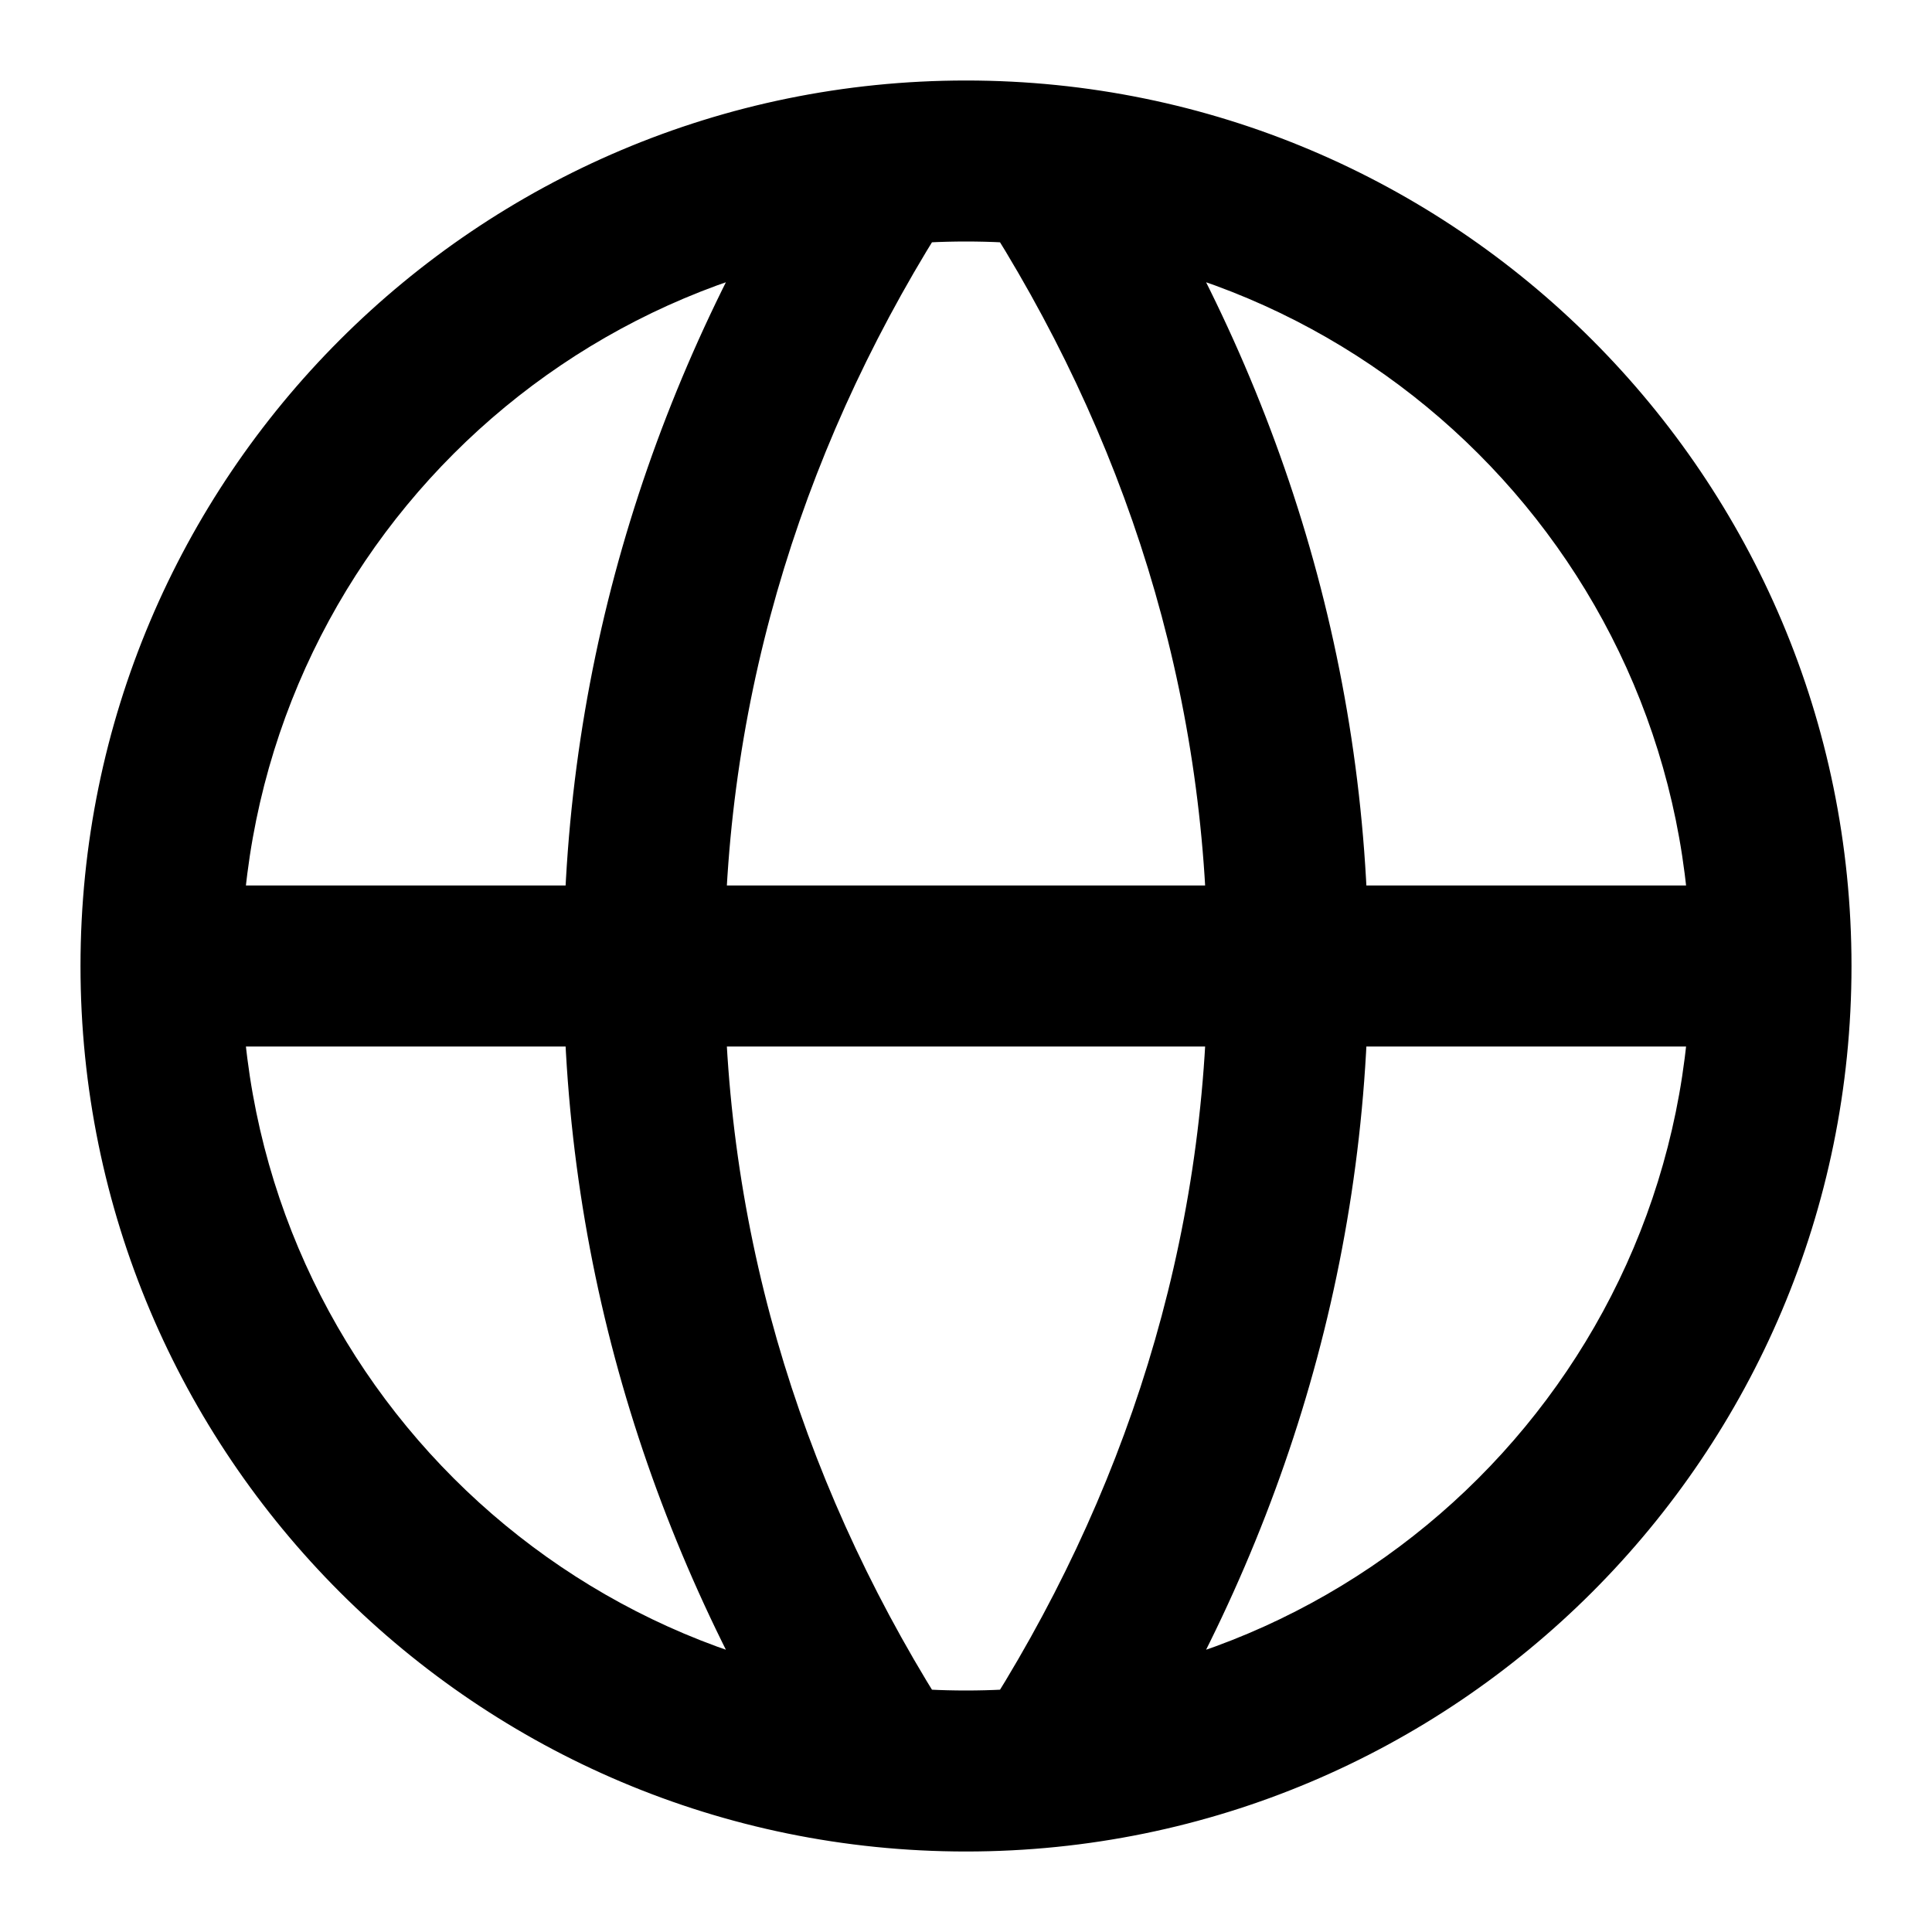 <svg width="24" height="24" viewBox="0 0 24 24" fill="none" xmlns="http://www.w3.org/2000/svg">
<g id="location-globe">
<path id="icon" d="M11.839 2.593C12.14 2.129 12.007 1.51 11.543 1.21C11.08 0.91 10.461 1.042 10.161 1.506L11.839 2.593ZM10.161 22.494C10.461 22.958 11.08 23.09 11.543 22.79C12.007 22.49 12.14 21.871 11.839 21.407L10.161 22.494ZM13.839 1.506C13.539 1.042 12.92 0.91 12.457 1.21C11.993 1.51 11.86 2.129 12.161 2.593L13.839 1.506ZM12.161 21.407C11.86 21.871 11.993 22.49 12.457 22.79C12.92 23.09 13.539 22.958 13.839 22.494L12.161 21.407ZM21 12C21 16.971 16.971 21 12 21V23C18.075 23 23 18.075 23 12H21ZM12 21C7.029 21 3 16.971 3 12H1C1 18.075 5.925 23 12 23V21ZM3 12C3 7.029 7.029 3 12 3V1C5.925 1 1 5.925 1 12H3ZM12 3C16.971 3 21 7.029 21 12H23C23 5.925 18.075 1 12 1V3ZM10.161 1.506C8.155 4.603 7 8.154 7 12H9C9 8.569 10.027 5.392 11.839 2.593L10.161 1.506ZM7 12C7 15.846 8.155 19.397 10.161 22.494L11.839 21.407C10.027 18.608 9 15.431 9 12H7ZM12.161 2.593C13.973 5.392 15 8.569 15 12H17C17 8.154 15.845 4.603 13.839 1.506L12.161 2.593ZM15 12C15 15.431 13.973 18.608 12.161 21.407L13.839 22.494C15.845 19.397 17 15.846 17 12H15ZM2 13H22V11H2V13Z" fill="black"/>
</g>
</svg>
